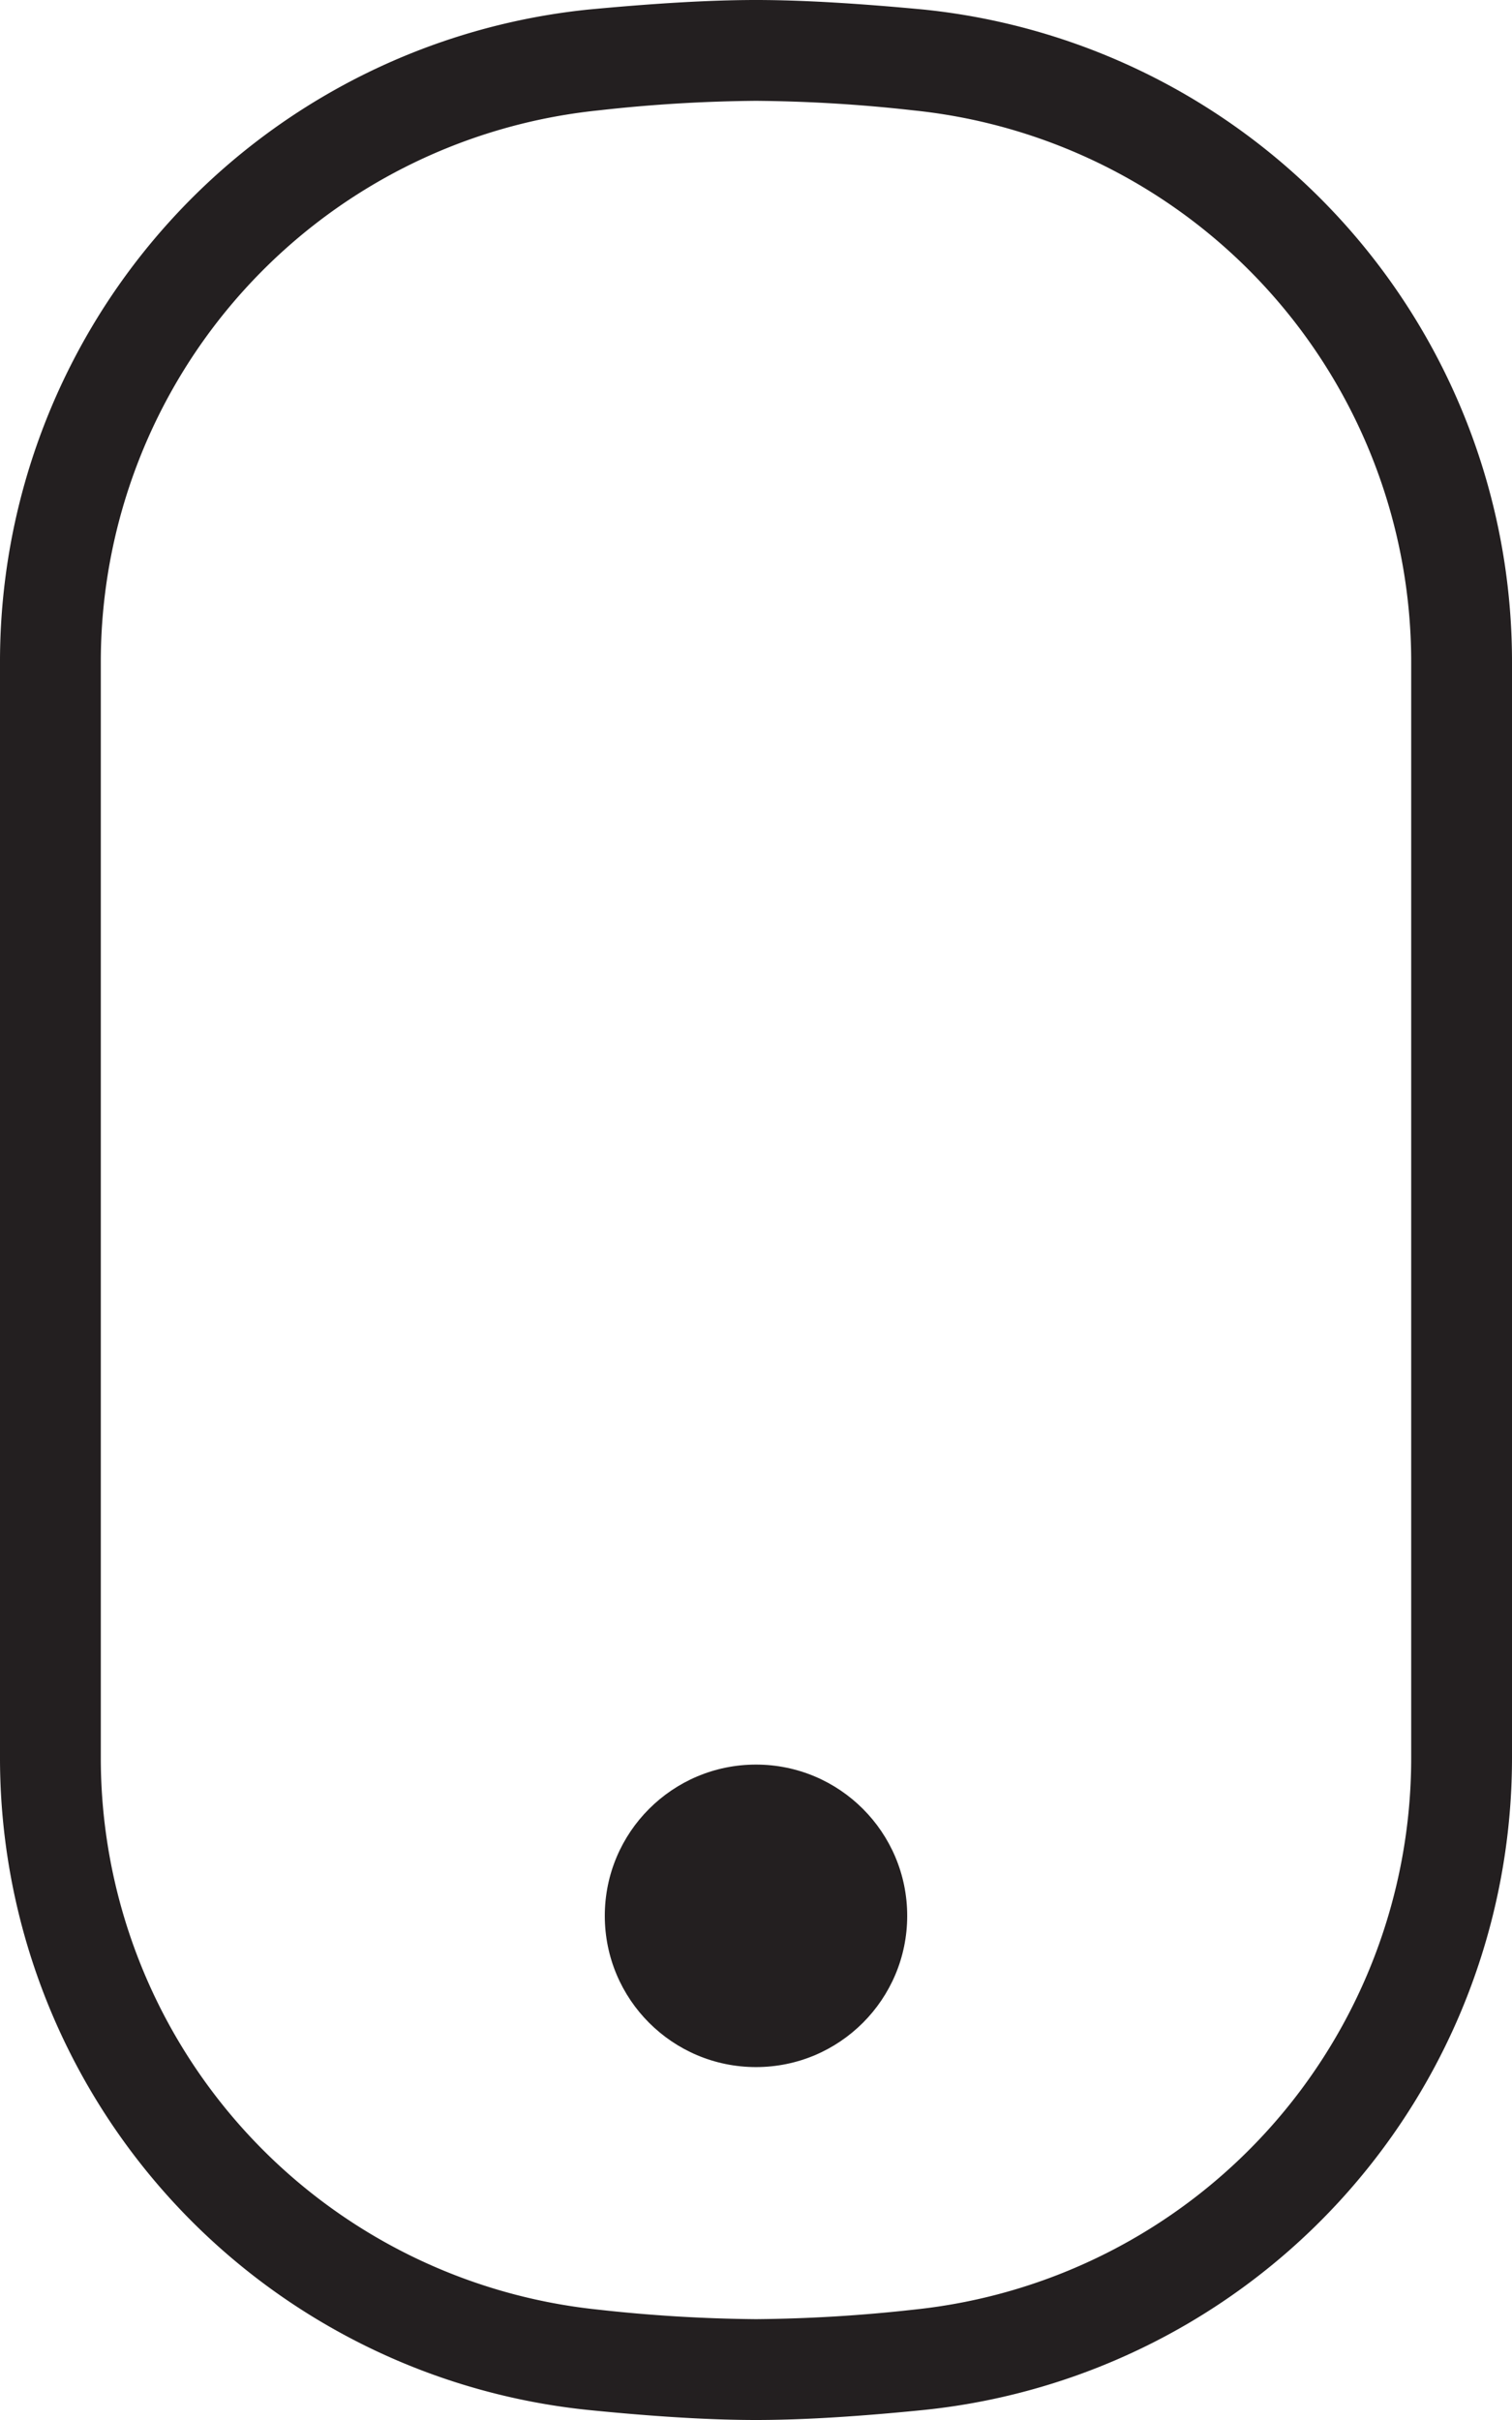 <svg xmlns="http://www.w3.org/2000/svg" viewBox="0 0 30 48"><defs><style>.cls-1{fill:#231f20}</style></defs><g id="Layer_2" data-name="Layer 2"><g id="Icons"><g id="Device_Electronic" data-name="Device / Electronic"><g id="Magic_Mouse" data-name="Magic Mouse"><path class="cls-1" d="M18.33.19C17.06.07 15.93 0 15 0s-2.06.07-3.33.19A13 13 0 000 13.13v21.74A13 13 0 0011.66 47.8c1.29.13 2.41.2 3.34.2s2.05-.07 3.34-.2A13 13 0 0030 34.87V13.13A13 13 0 0018.33.19zM28 34.87a11 11 0 01-9.86 10.94A30.32 30.32 0 0115 46a30.32 30.32 0 01-3.14-.19A11 11 0 012 34.87V13.13a11 11 0 019.87-10.94A29.84 29.84 0 0115 2a29.84 29.84 0 013.13.19A11 11 0 0128 13.13z"/><circle class="cls-1" cx="15" cy="38" r="3"/></g></g></g></g></svg>